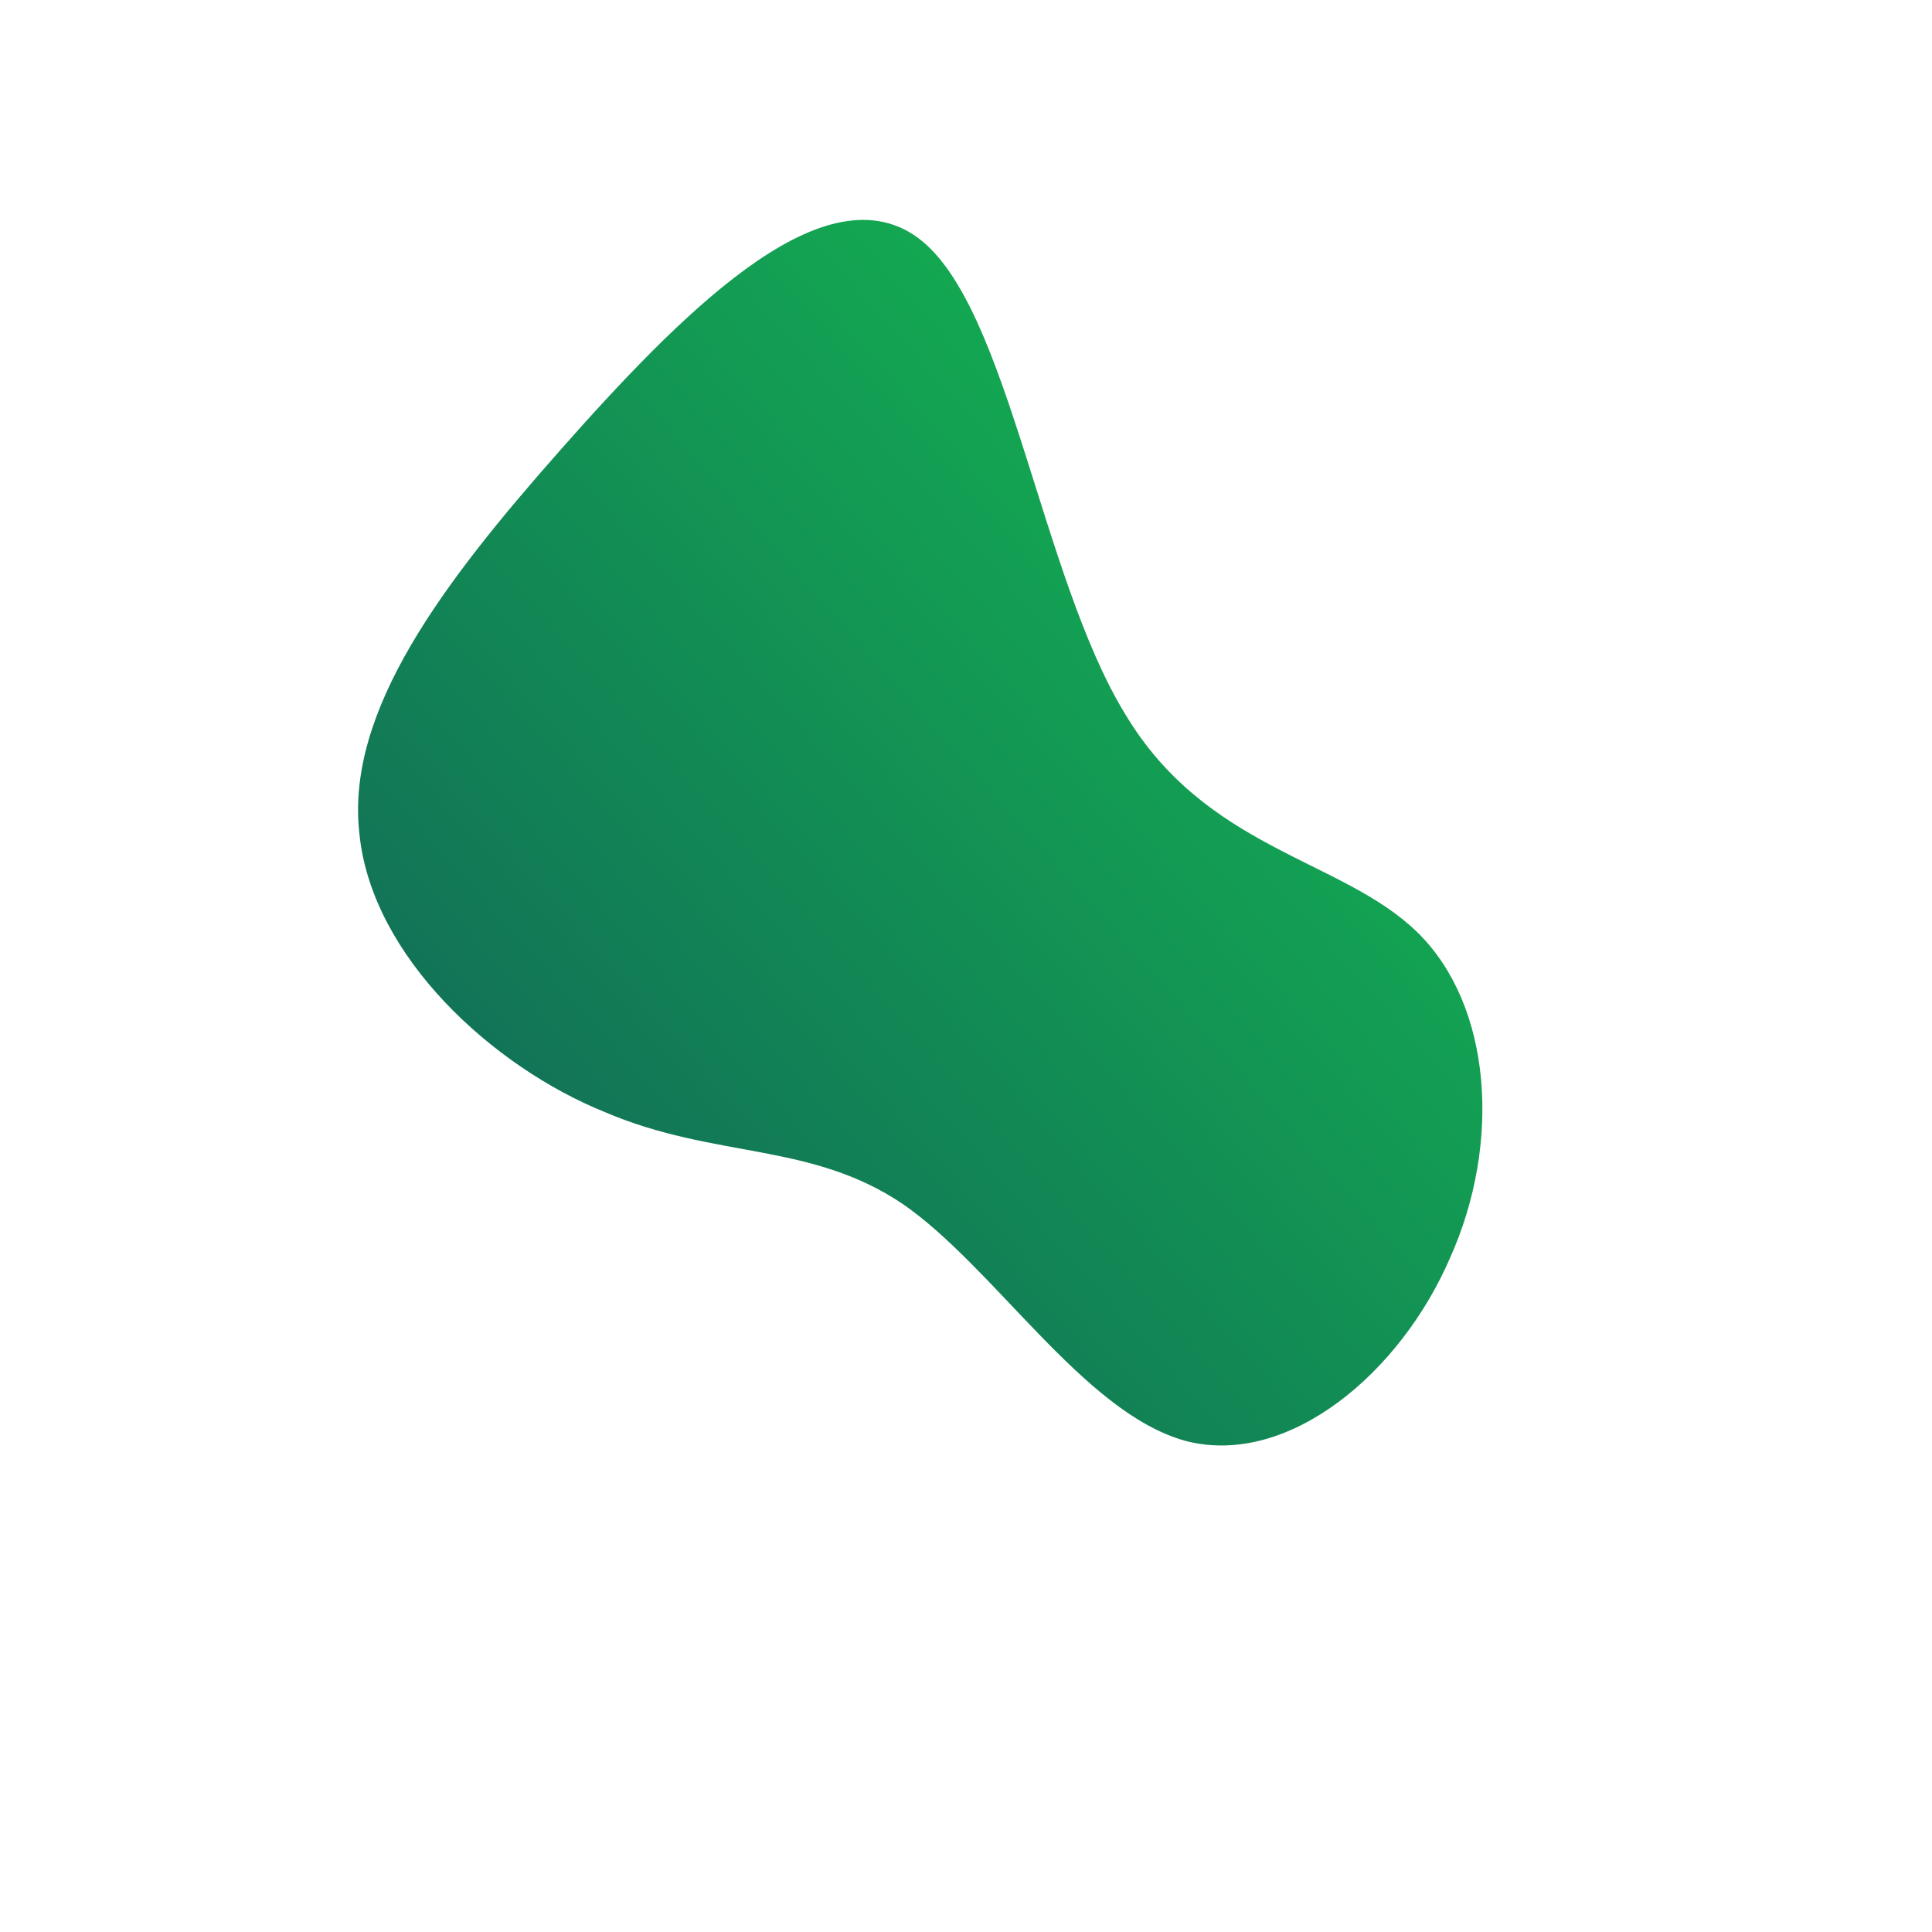 <!--?xml version="1.0" standalone="no"?-->
              <svg id="sw-js-blob-svg" viewBox="0 0 100 100" xmlns="http://www.w3.org/2000/svg" version="1.1">
                    <defs> 
                        <linearGradient id="sw-gradient" x1="0" x2="1" y1="1" y2="0">
                            <stop id="stop1" stop-color="rgba(17, 94, 89, 1)" offset="0%"></stop>
                            <stop id="stop2" stop-color="rgba(19.858, 194.736, 79.221, 1)" offset="100%"></stop>
                        </linearGradient>
                    </defs>
                <path fill="url(#sw-gradient)" d="M7.8,-12.8C12.1,-5.6,19.2,-5.1,23,-1.4C26.7,2.2,27.2,9.1,24.6,14.9C22.1,20.7,16.5,25.4,11.5,24.1C6.4,22.7,1.8,15.2,-3,11.9C-7.9,8.6,-12.9,9.5,-18.5,7.1C-24.2,4.8,-30.3,-0.8,-30.9,-6.9C-31.6,-13,-26.7,-19.5,-20.6,-26.4C-14.5,-33.3,-7.3,-40.6,-2.8,-37.3C1.7,-34,3.4,-20,7.8,-12.8Z" width="100%" height="100%" transform="translate(50 50)" strokeWidth="0" style="transition: 0.3s;" stroke="url(#sw-gradient)"></path>
              </svg>